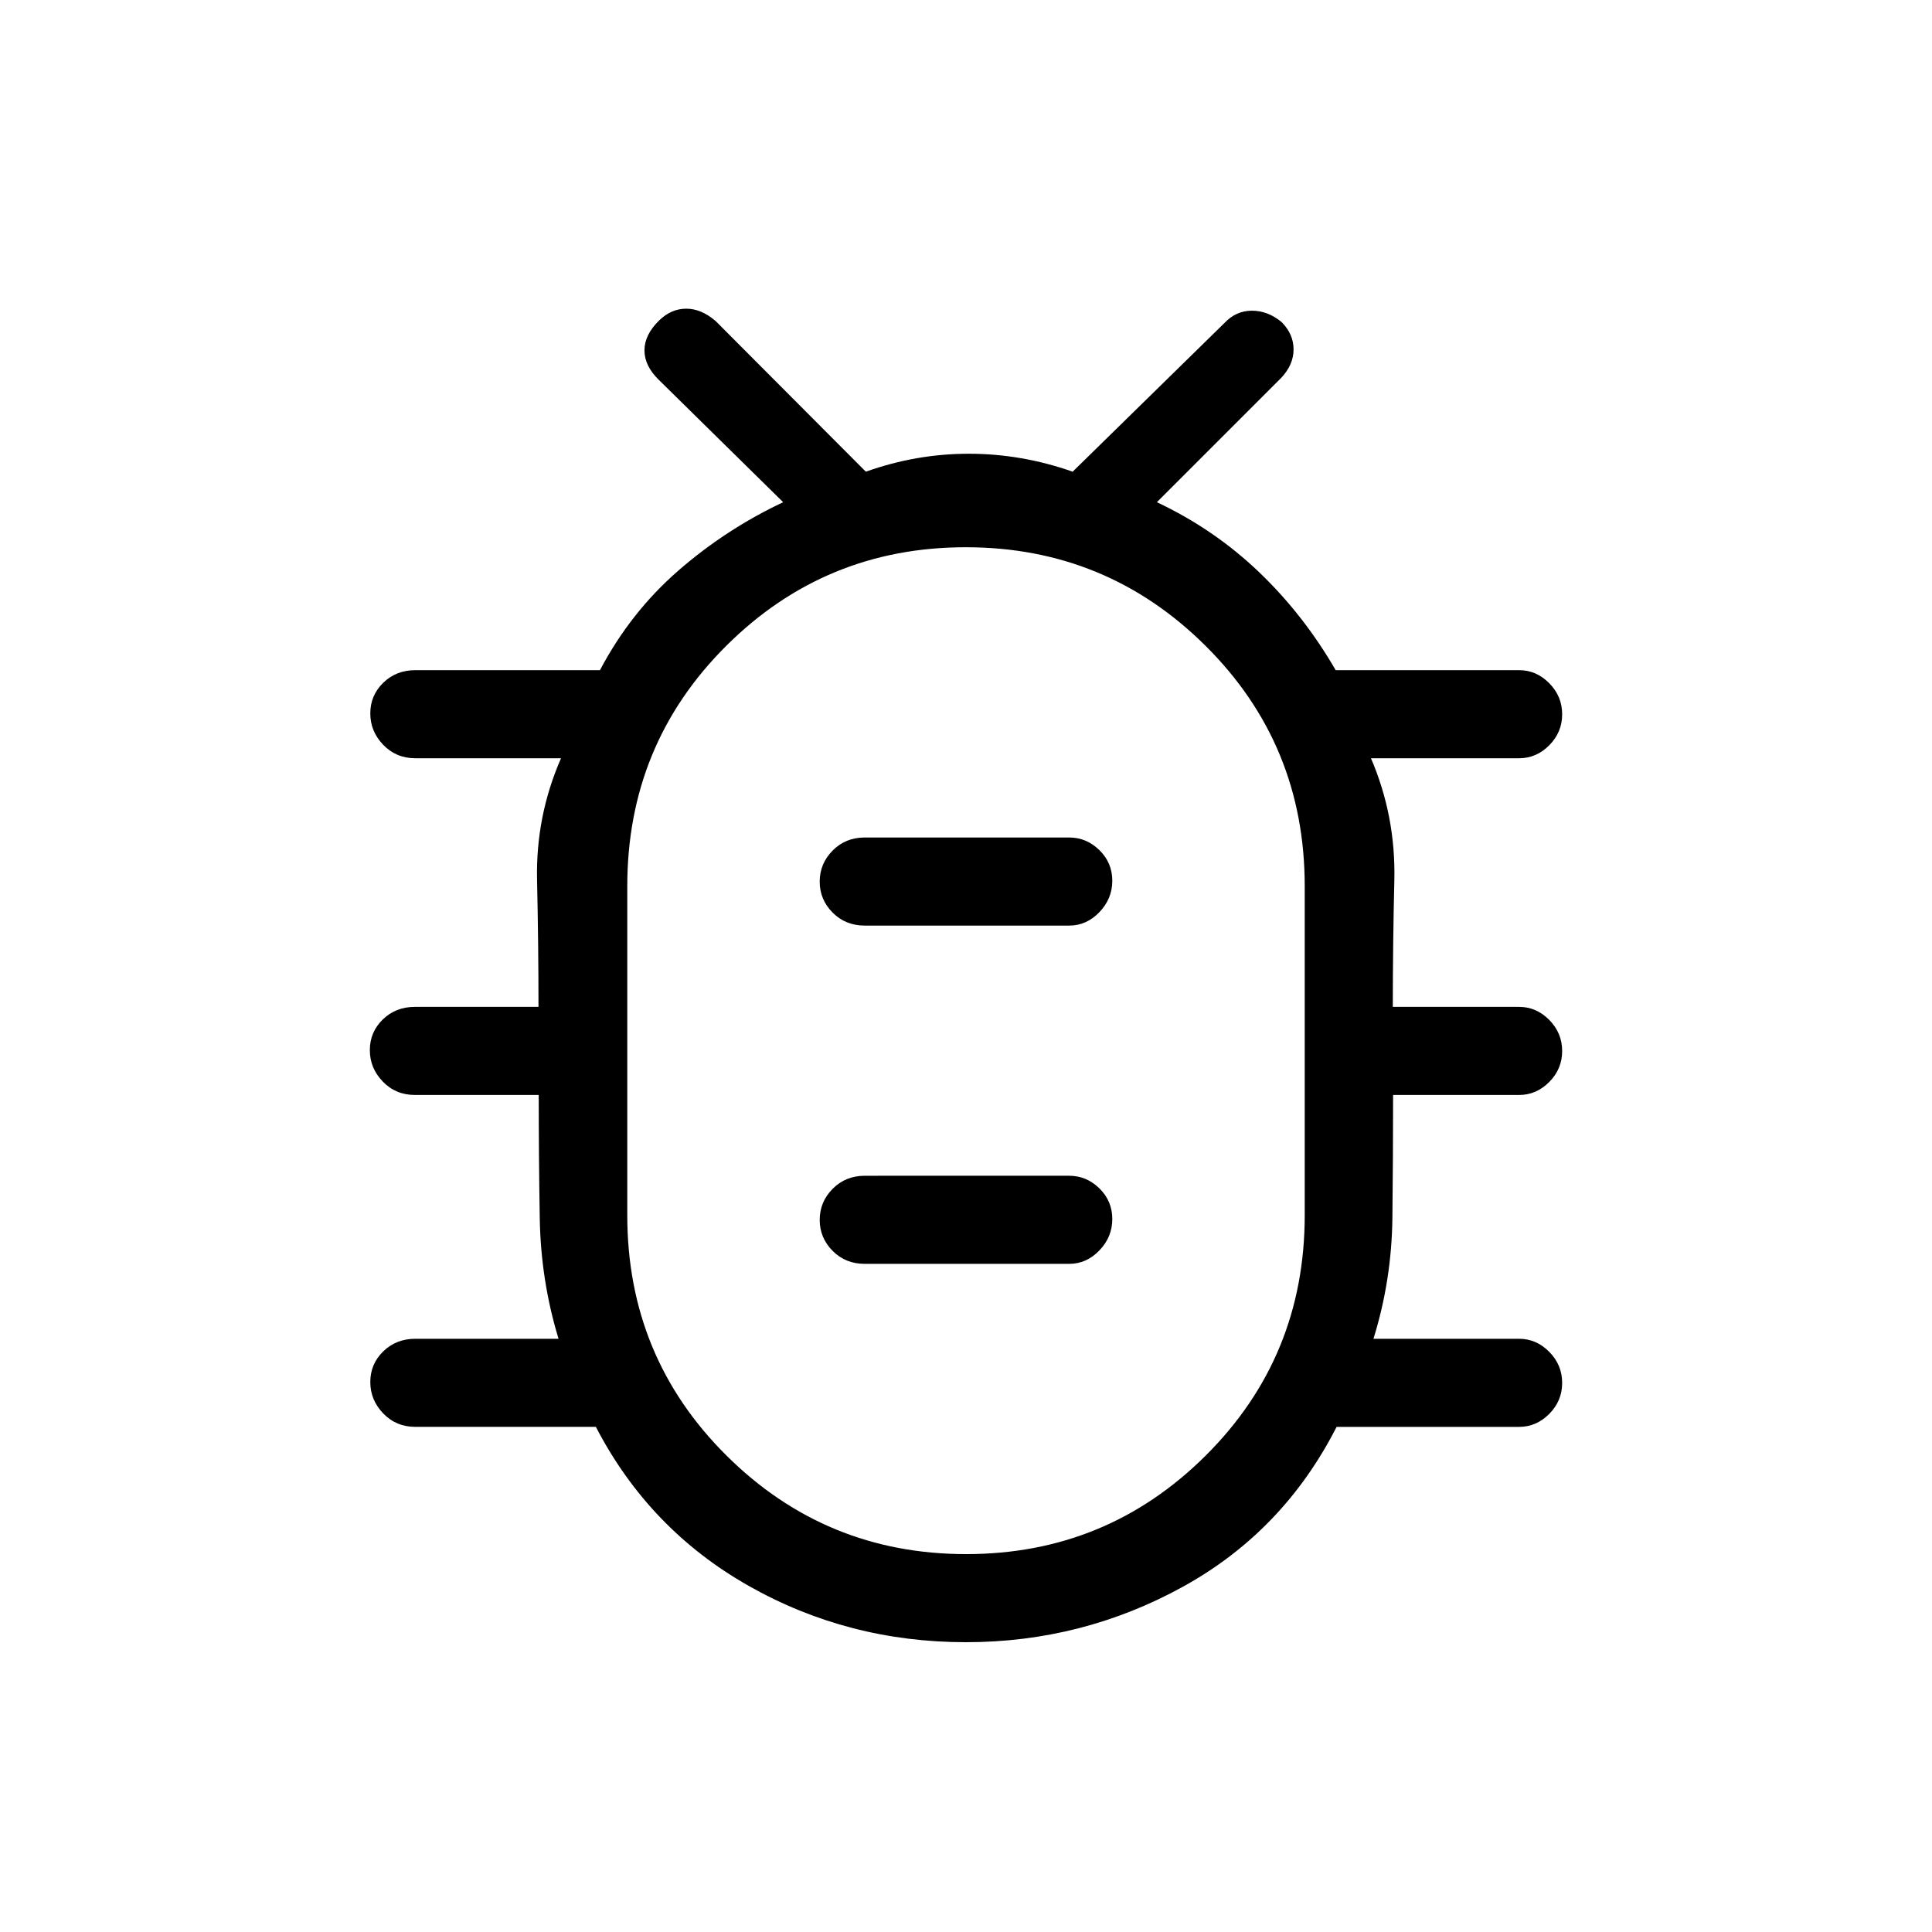 <svg xmlns="http://www.w3.org/2000/svg" height="48" viewBox="0 -960 960 960" width="48"><path d="M480-144q-58.6 0-108.03-28.02-49.44-28.02-75.89-78.98h-89.7q-9.53 0-15.96-6.67-6.42-6.67-6.42-15.61 0-8.95 6.42-15.22 6.43-6.27 15.96-6.27h71.16q-8.83-28.9-9.34-59.99-.51-31.08-.51-61.16h-61.54q-9.53 0-15.96-6.67-6.42-6.67-6.42-15.62 0-8.94 6.42-15.21 6.43-6.27 15.96-6.27h61.42q0-31.39-.71-63.04t11.91-60.5h-72.39q-9.53 0-15.96-6.67-6.42-6.67-6.42-15.62 0-8.94 6.42-15.21 6.43-6.27 15.96-6.27h91.74q15.19-28.77 38.84-49.38 23.66-20.62 52.19-34.08l-61.77-60.77q-7.15-6.96-7.15-14.69 0-7.73 7.34-14.89 5.99-5.81 13.44-5.81 7.45 0 14.61 6.16l74.61 74.84q25.03-8.92 51.21-8.92t51.56 8.92l75.38-73.84q5.77-6.16 13.71-6.16 7.94 0 14.8 5.71 5.88 5.97 5.88 13.56 0 7.58-6.15 14.12l-61.77 61.77q28.53 13.46 50.73 34.71 22.2 21.24 38.11 48.75h91.16q8.56 0 14.97 6.49 6.41 6.48 6.41 15.43 0 8.94-6.41 15.4-6.41 6.45-14.97 6.45h-73.62q12.37 28.85 11.61 60.79-.76 31.95-.76 62.75h62.77q8.56 0 14.97 6.48 6.41 6.49 6.41 15.43 0 8.95-6.41 15.4-6.41 6.46-14.97 6.46h-62.63q0 29.82-.34 60.91-.34 31.09-9.42 60.24h72.39q8.56 0 14.97 6.49 6.41 6.48 6.41 15.43 0 8.94-6.41 15.4-6.41 6.45-14.97 6.45h-90.7q-26.46 51.96-76.45 79.48Q537.71-144 480-144Zm.1-43.77q69.82 0 119.02-48.98 49.19-48.98 49.19-119.44v-163.49q0-70.46-49.3-119.43-49.29-48.97-119.11-48.97T360.88-639.1q-49.19 48.98-49.19 119.44v163.5q0 70.46 49.3 119.42 49.29 48.97 119.11 48.97ZM429.69-332h101.62q8.56 0 14.97-6.67t6.41-15.61q0-8.95-6.41-15.22-6.41-6.27-14.97-6.27H429.69q-9.54 0-15.96 6.49-6.42 6.48-6.42 15.43 0 8.94 6.42 15.4 6.42 6.45 15.96 6.45Zm0-168.08h101.62q8.56 0 14.97-6.67t6.41-15.61q0-8.95-6.41-15.22-6.41-6.27-14.97-6.27H429.69q-9.54 0-15.96 6.49-6.42 6.48-6.42 15.43t6.42 15.4q6.42 6.45 15.96 6.45ZM480-438.31h.12-.12.12-.12.12-.12.12-.12Z"/></svg>